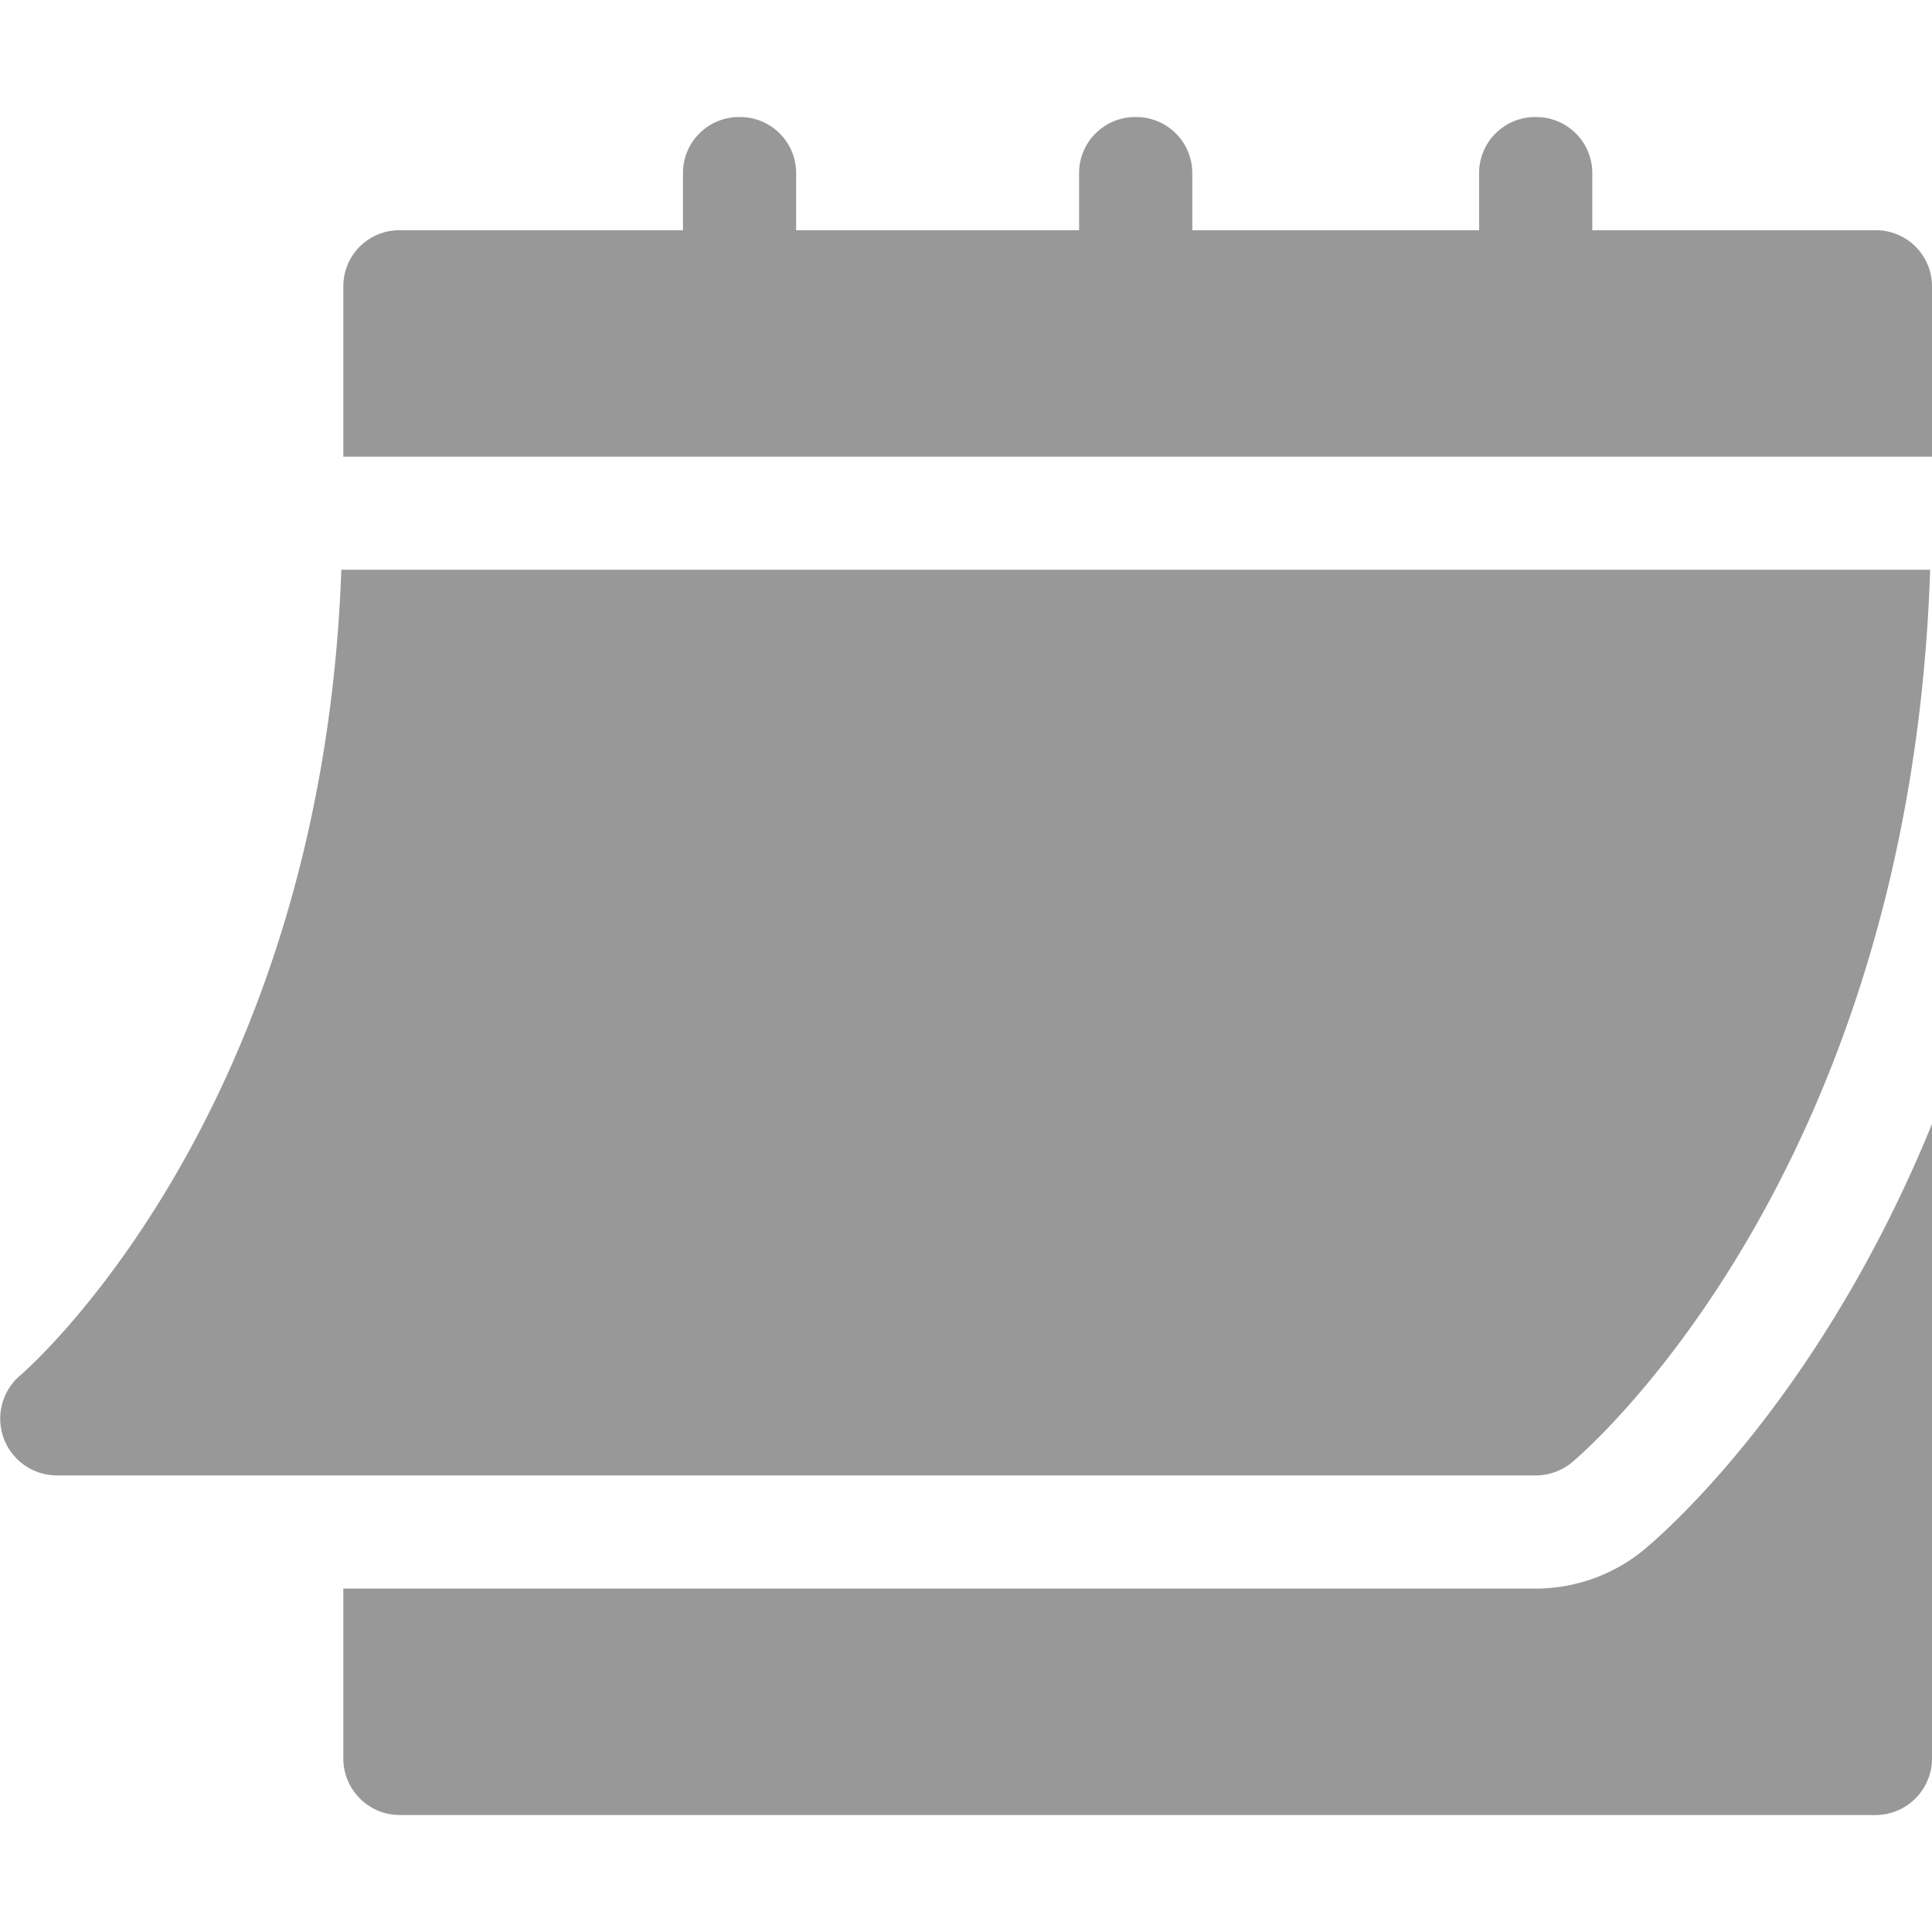 <svg width="24" height="24" viewBox="0 0 24 24" fill="none" xmlns="http://www.w3.org/2000/svg">
    <g clip-path="url(#8g1on5ef1a)" fill="#989898">
        <path d="M.702 18.328h18.376a.704.704 0 0 0 .45-.162c.177-.148 4.203-3.612 4.449-11.088H4.24C3.997 13.864.29 17.054.251 17.086a.705.705 0 0 0 .451 1.242zM23.297 2.86H19.78v-.703a.696.696 0 0 0-.703-.703.696.696 0 0 0-.703.703v.703h-3.563v-.703a.696.696 0 0 0-.703-.703.696.696 0 0 0-.703.703v.703H9.89v-.703a.696.696 0 0 0-.703-.703.696.696 0 0 0-.703.703v.703H4.968a.696.696 0 0 0-.703.703v2.11H24v-2.11a.696.696 0 0 0-.703-.703z"/>
        <path d="M20.431 19.244a2.116 2.116 0 0 1-1.353.49H4.265v2.11c0 .389.314.703.703.703h18.329a.703.703 0 0 0 .703-.703v-7.882c-1.356 3.326-3.247 5.013-3.569 5.282z"/>
    </g>
    <defs>
        <clipPath id="8g1on5ef1a">
            <path fill="#fff" d="M0 0h24v24H0z"/>
        </clipPath>
    </defs>
</svg>
